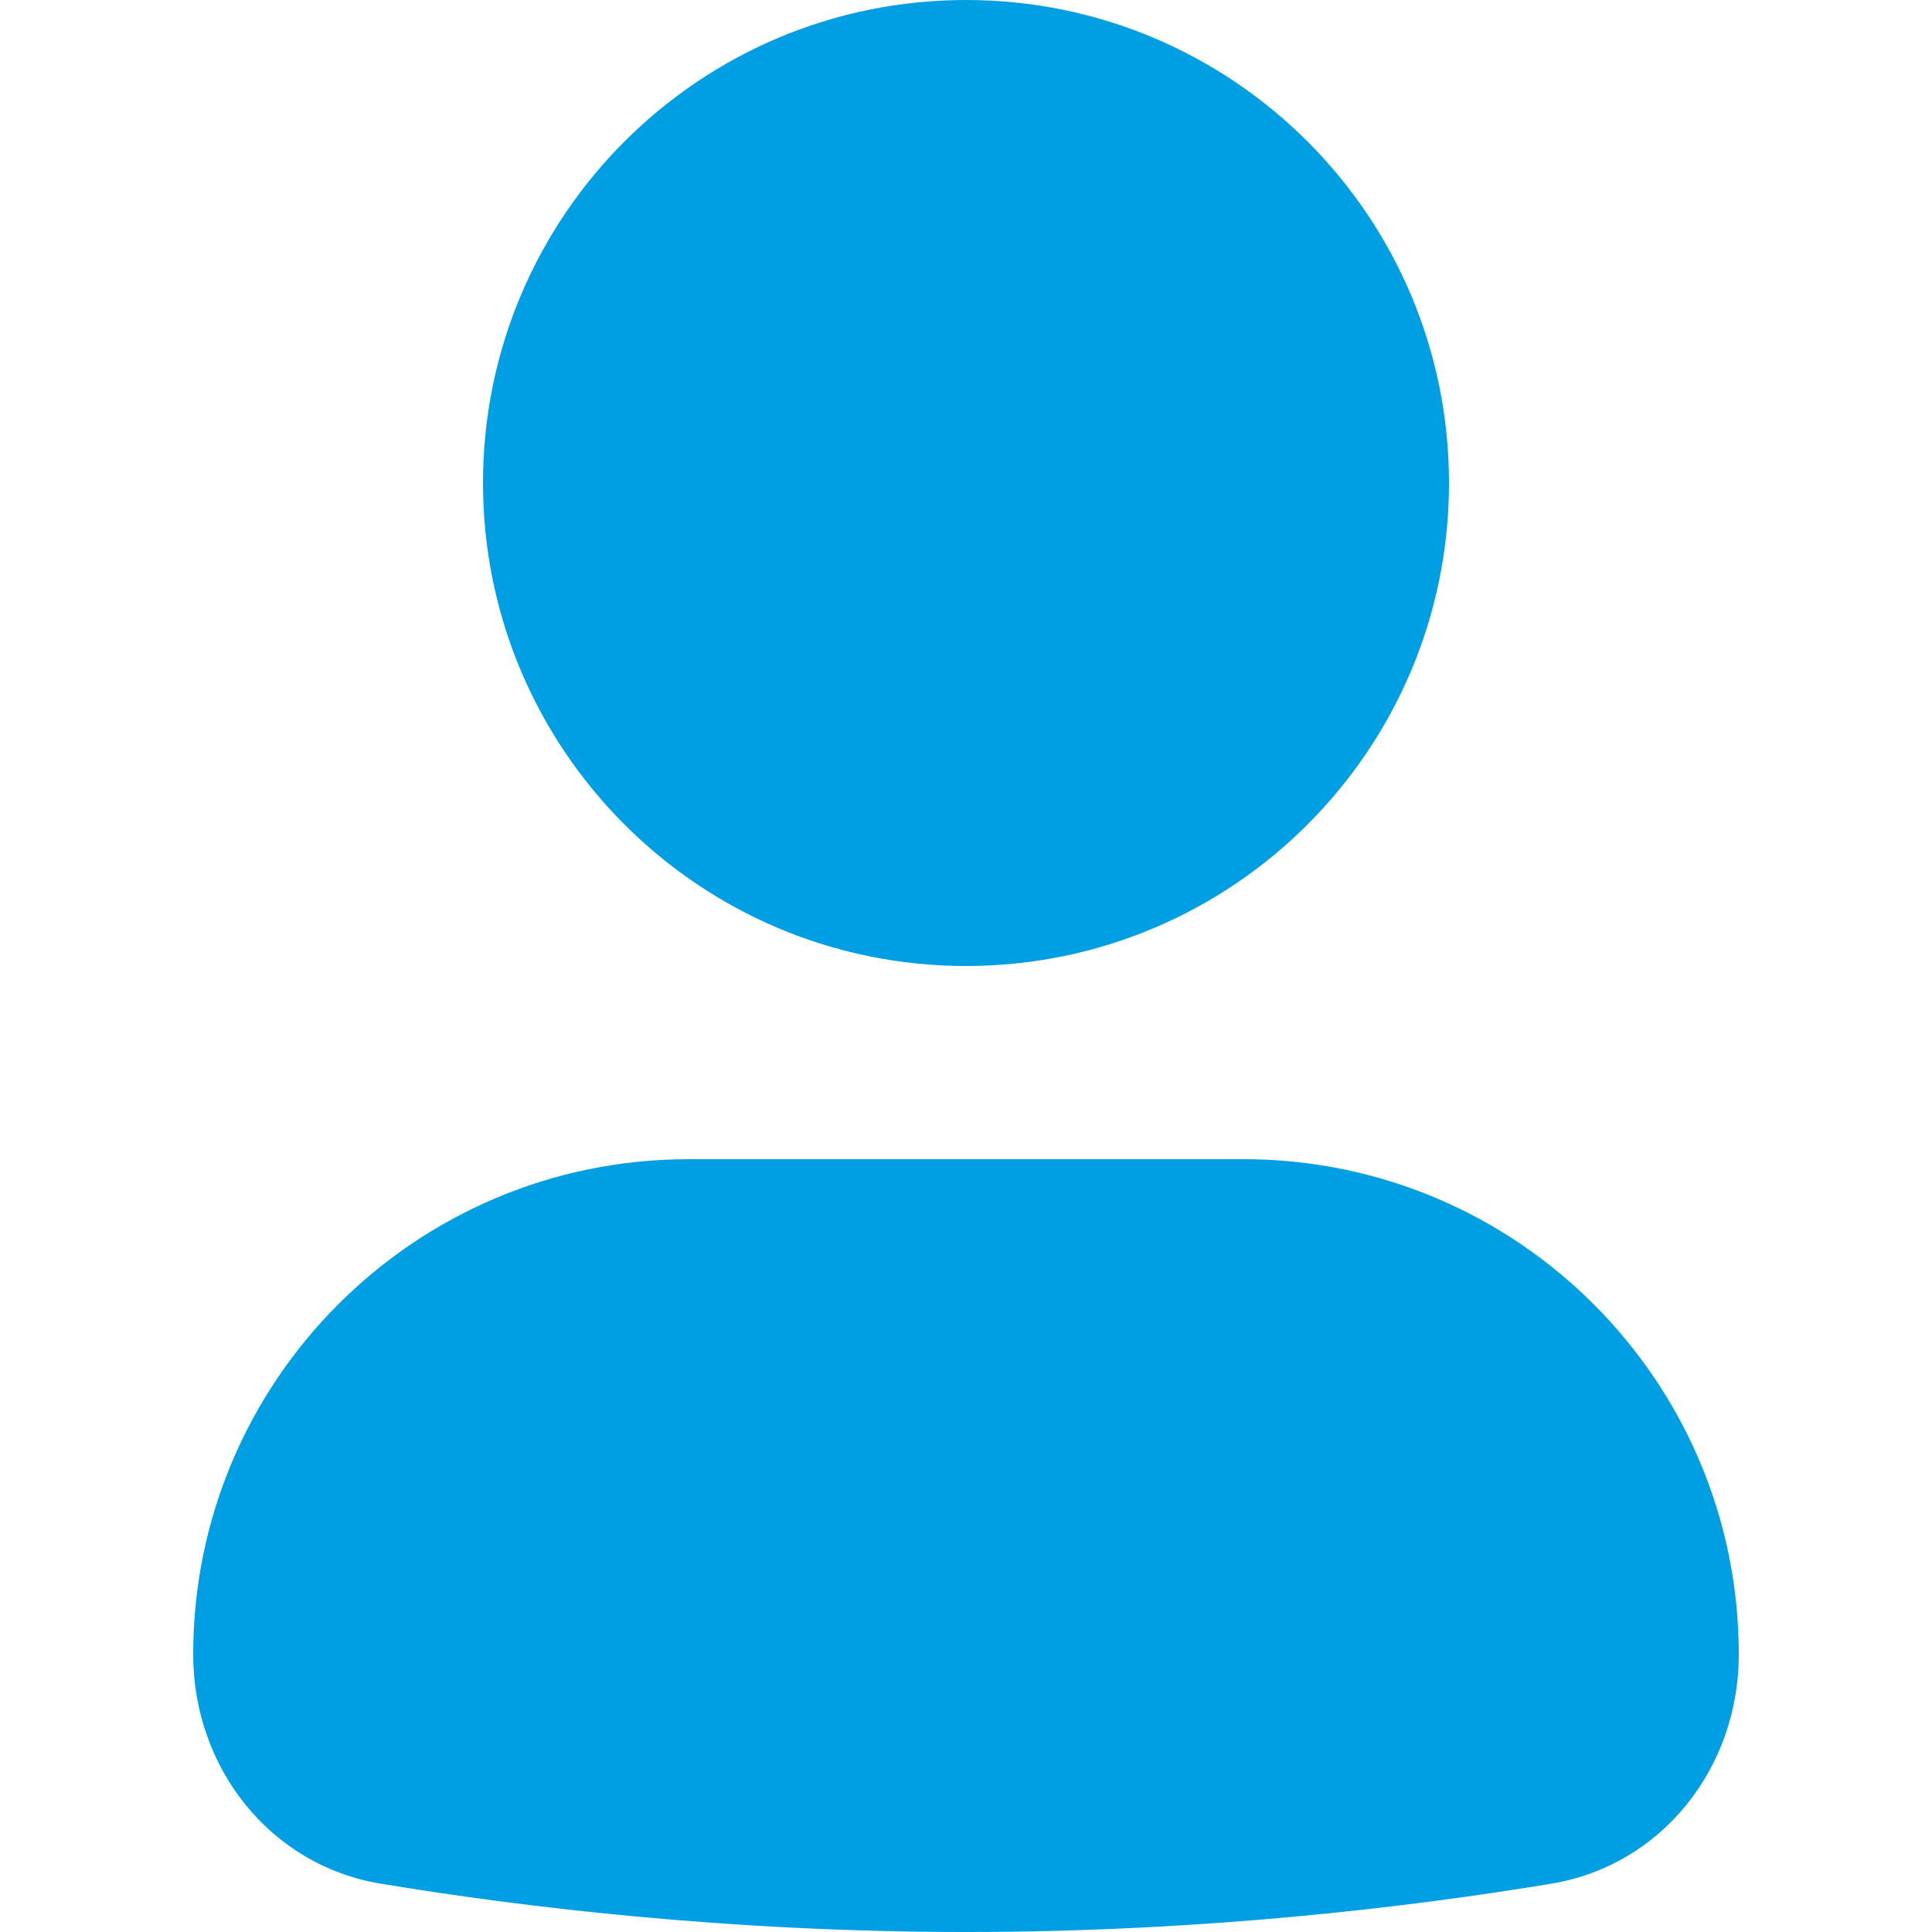 <svg width="20" height="20" viewBox="0 0 20 20" fill="none" xmlns="http://www.w3.org/2000/svg">
<path d="M2 17.127C2 14.296 4.296 12 7.127 12H12.873C15.704 12 18 14.296 18 17.127C18 18.295 17.209 19.31 16.057 19.5C14.615 19.739 12.475 20 10 20C7.525 20 5.385 19.739 3.943 19.5C2.791 19.31 2 18.295 2 17.127Z" fill="#009FE3"/>
<path d="M5 5C5 2.239 7.239 0 10 0C12.761 0 15 2.239 15 5C15 7.761 12.761 10 10 10C7.239 10 5 7.761 5 5Z" fill="#009FE3"/>
</svg>
